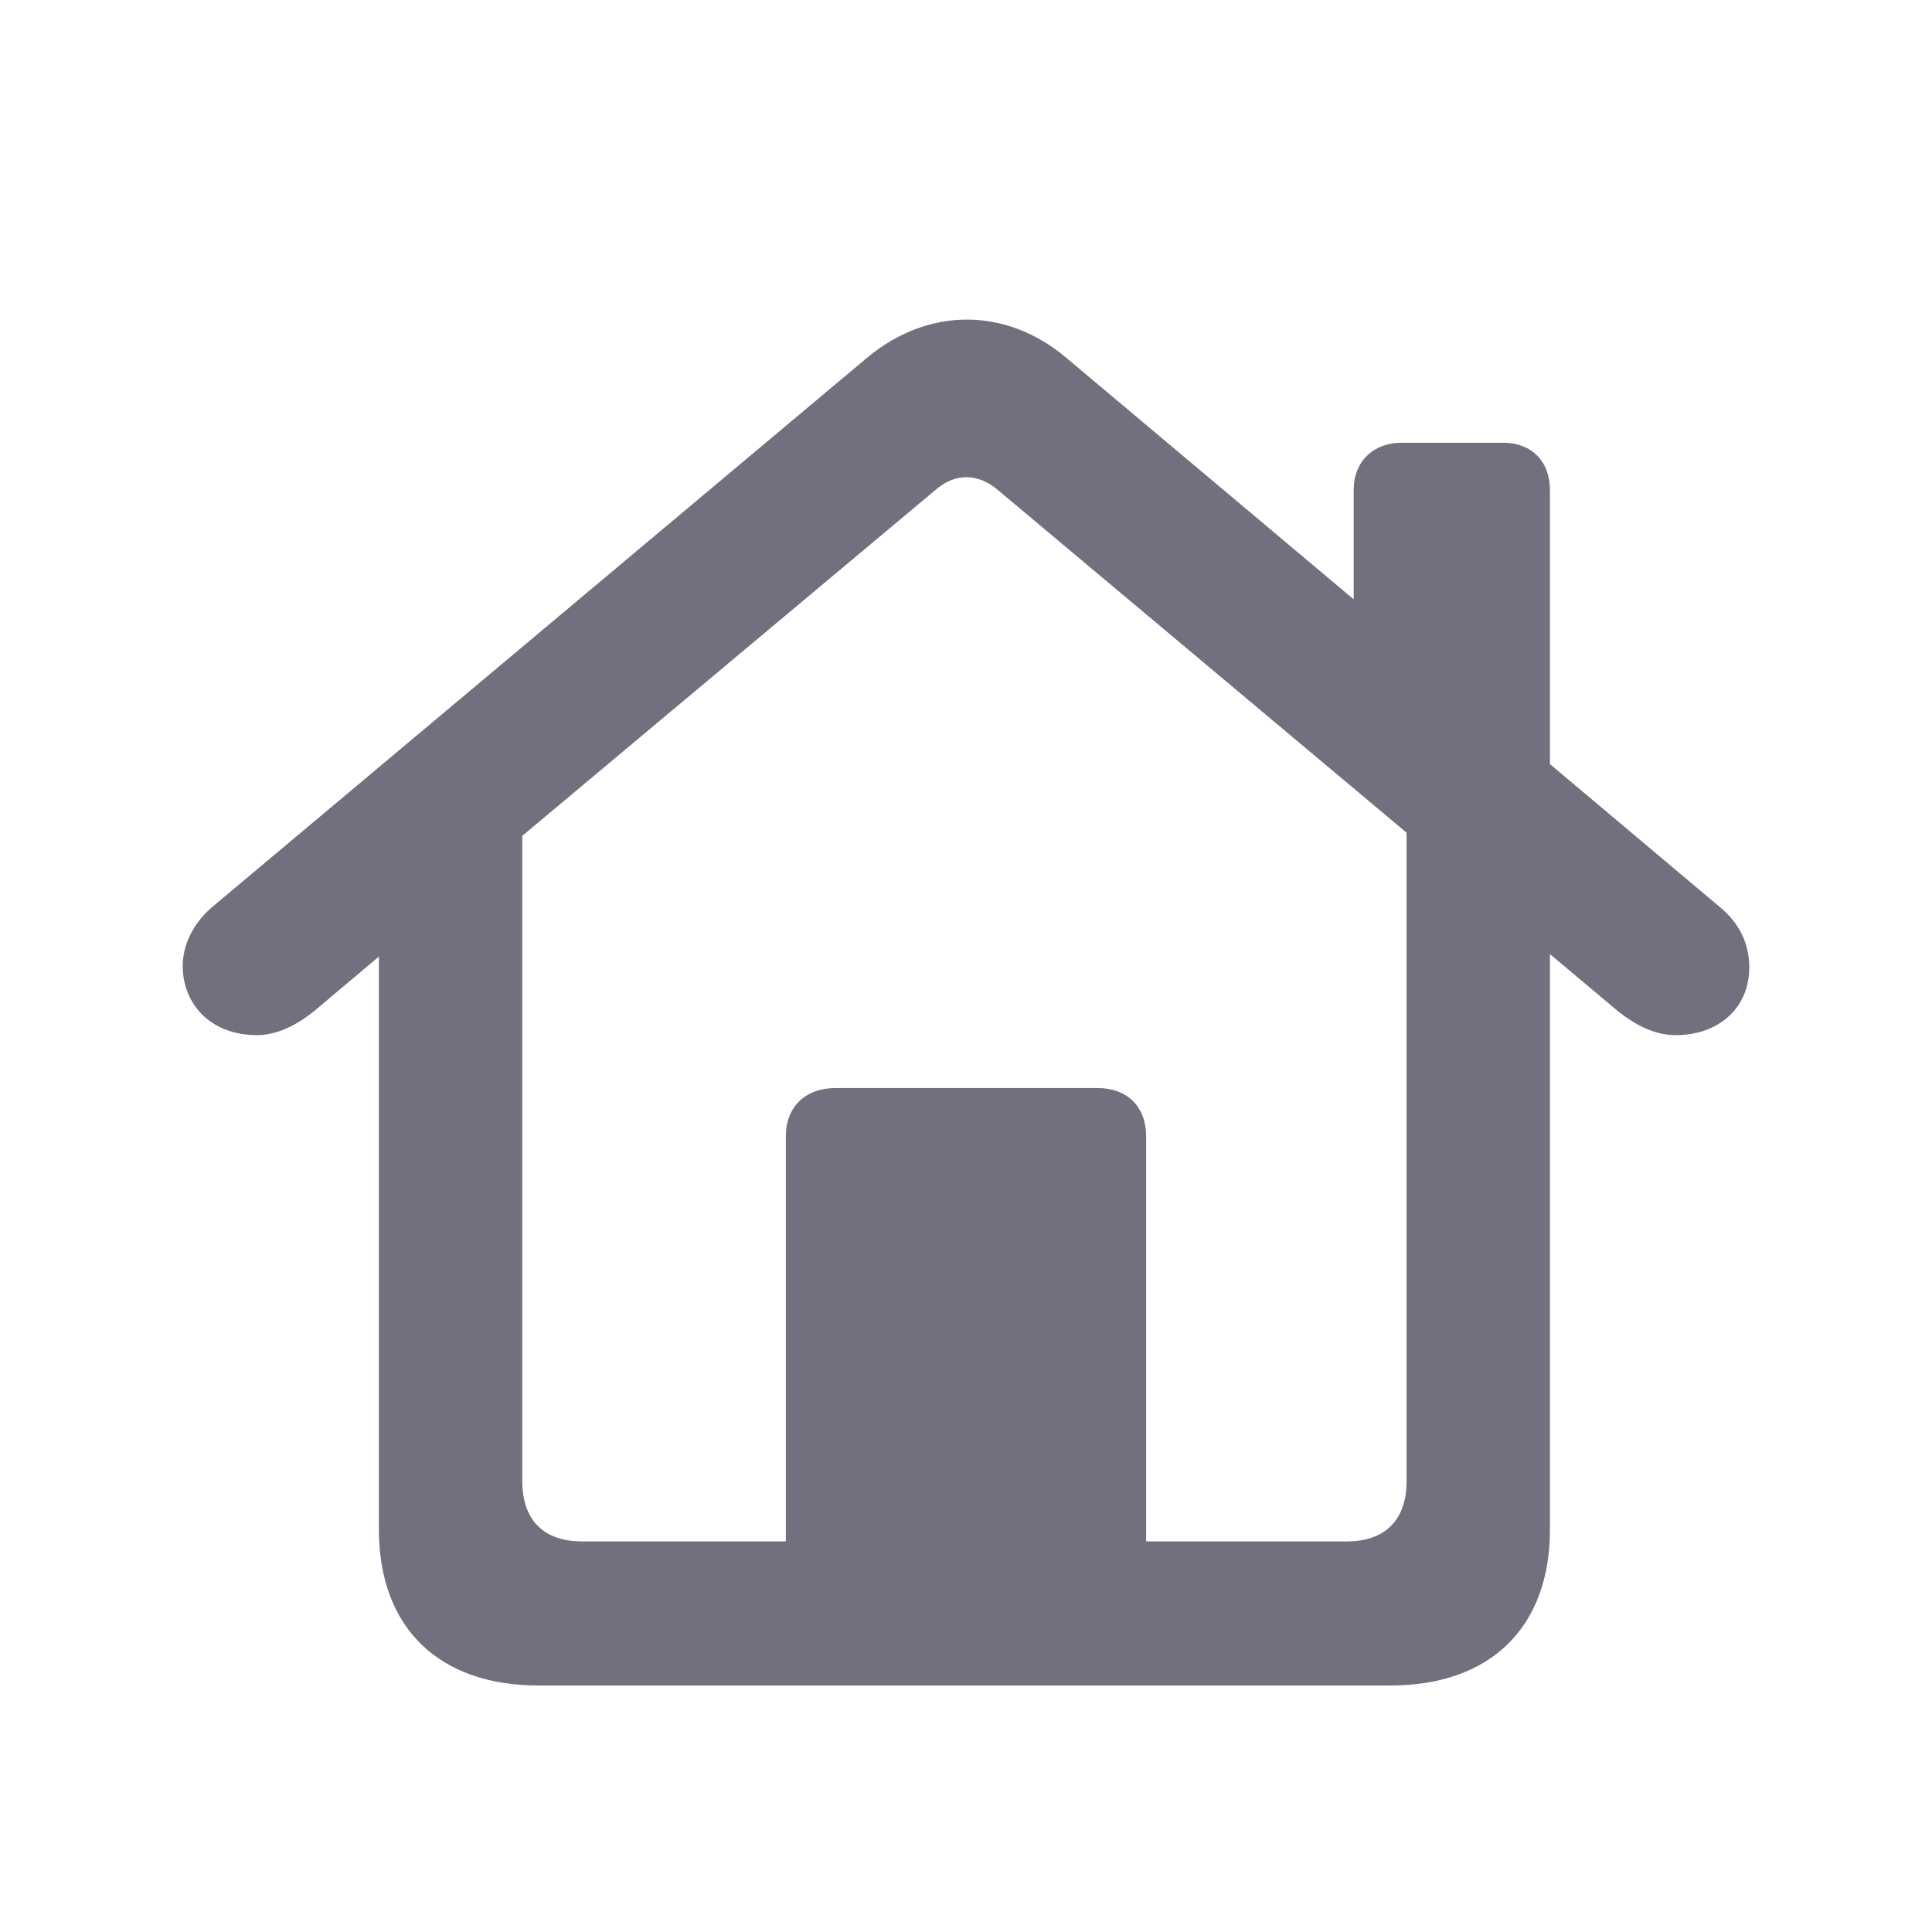 <svg width="24" height="24" viewBox="0 0 24 24" fill="none" xmlns="http://www.w3.org/2000/svg">
<path fill-rule="evenodd" clip-rule="evenodd" d="M19.254 19C19.254 20.211 18.52 20.938 17.27 20.938H6.691C5.441 20.938 4.707 20.211 4.707 19V11.883L3.918 12.547C3.699 12.727 3.449 12.859 3.191 12.859C2.621 12.859 2.27 12.477 2.27 12C2.27 11.742 2.395 11.477 2.629 11.273L10.77 4.445C11.527 3.812 12.496 3.812 13.246 4.445L16.816 7.445V6.086C16.816 5.734 17.059 5.5 17.41 5.5H18.676C19.027 5.5 19.254 5.734 19.254 6.086V9.492L21.371 11.273C21.605 11.469 21.73 11.719 21.73 12.016C21.73 12.531 21.34 12.859 20.816 12.859C20.551 12.859 20.301 12.727 20.082 12.547L19.254 11.852V19ZM7.23 19.148H9.762V14.117C9.762 13.75 10.004 13.516 10.379 13.516H13.637C14.004 13.516 14.238 13.75 14.238 14.117V19.148H16.73C17.207 19.148 17.473 18.883 17.473 18.398V10.344L12.395 6.086C12.145 5.875 11.863 5.875 11.621 6.086L6.488 10.383V18.398C6.488 18.883 6.754 19.148 7.23 19.148Z" fill="#141029" fill-opacity="0.6"/>
</svg>
